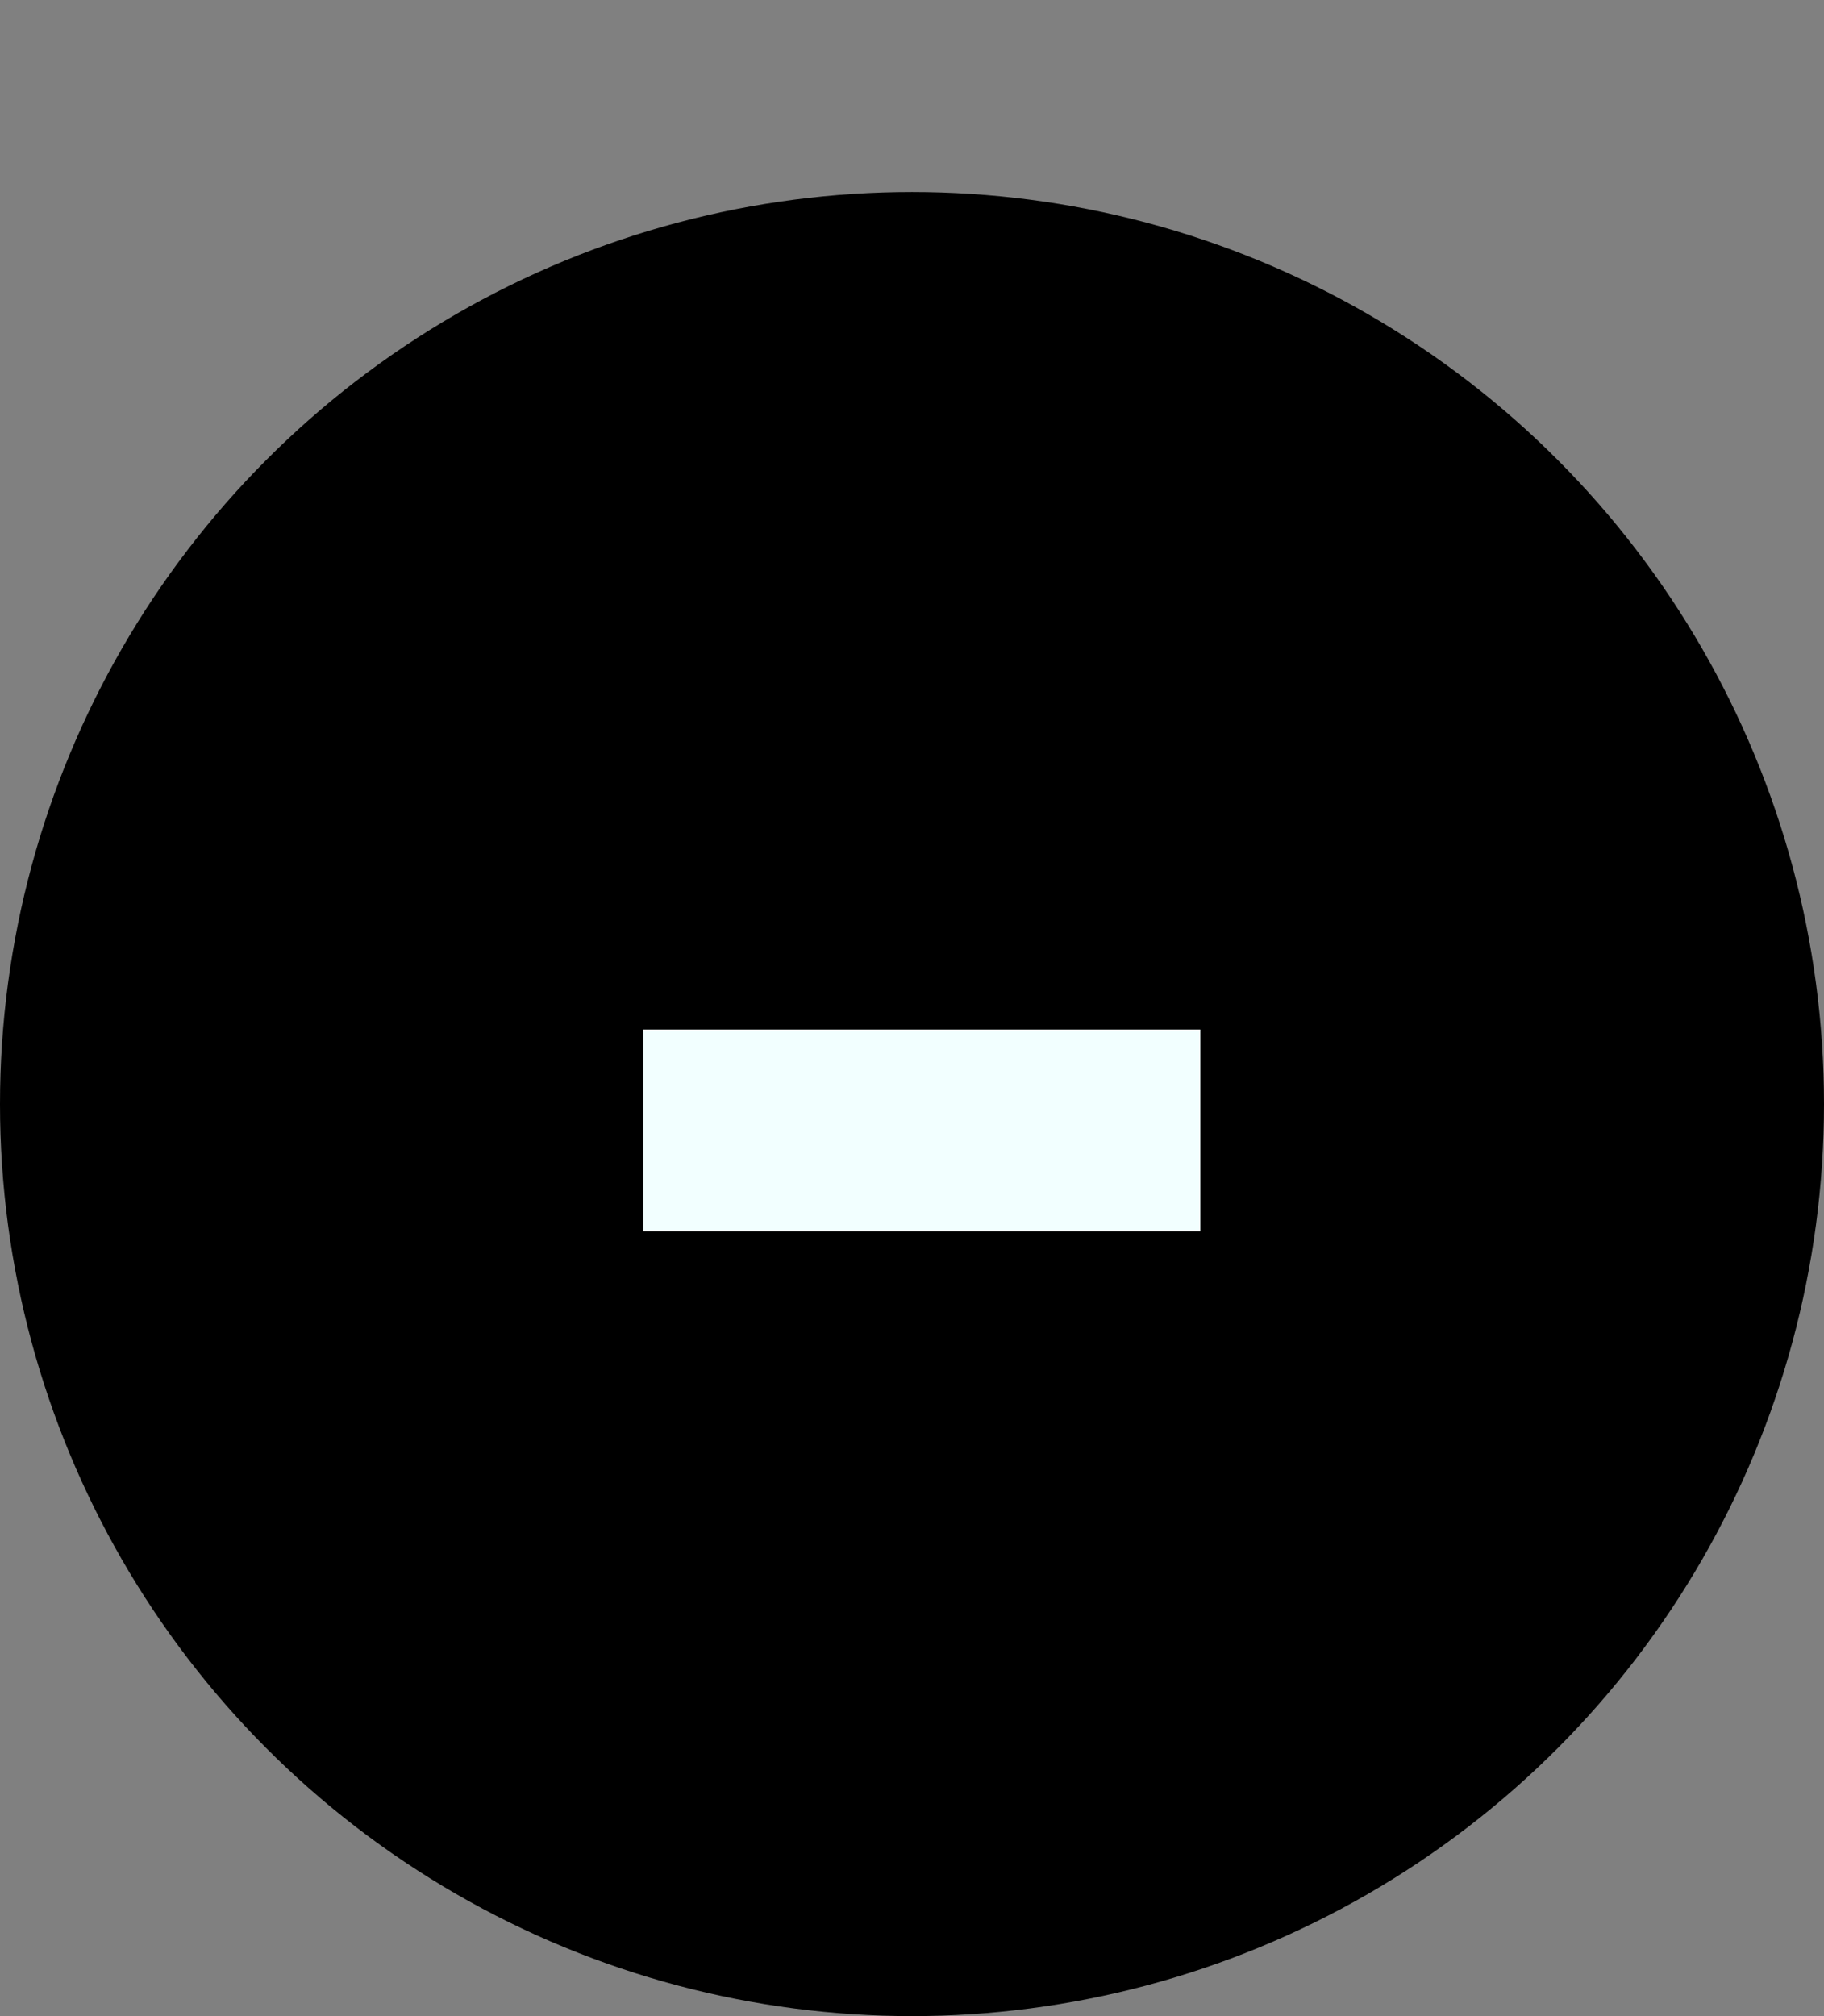 <svg width="38" height="42" viewBox="0 0 38 42" fill="none" xmlns="http://www.w3.org/2000/svg">
<rect x="0" y="0" width="38" height="42" fill="#808080" stroke="none"/>
<circle cx="19" cy="23" r="17" fill="black" stroke="black" stroke-width="4"/>
<path d="M25.008 21.447V25.648H13.399V21.447H25.008Z" fill="#F2FFFF"/>
</svg>
